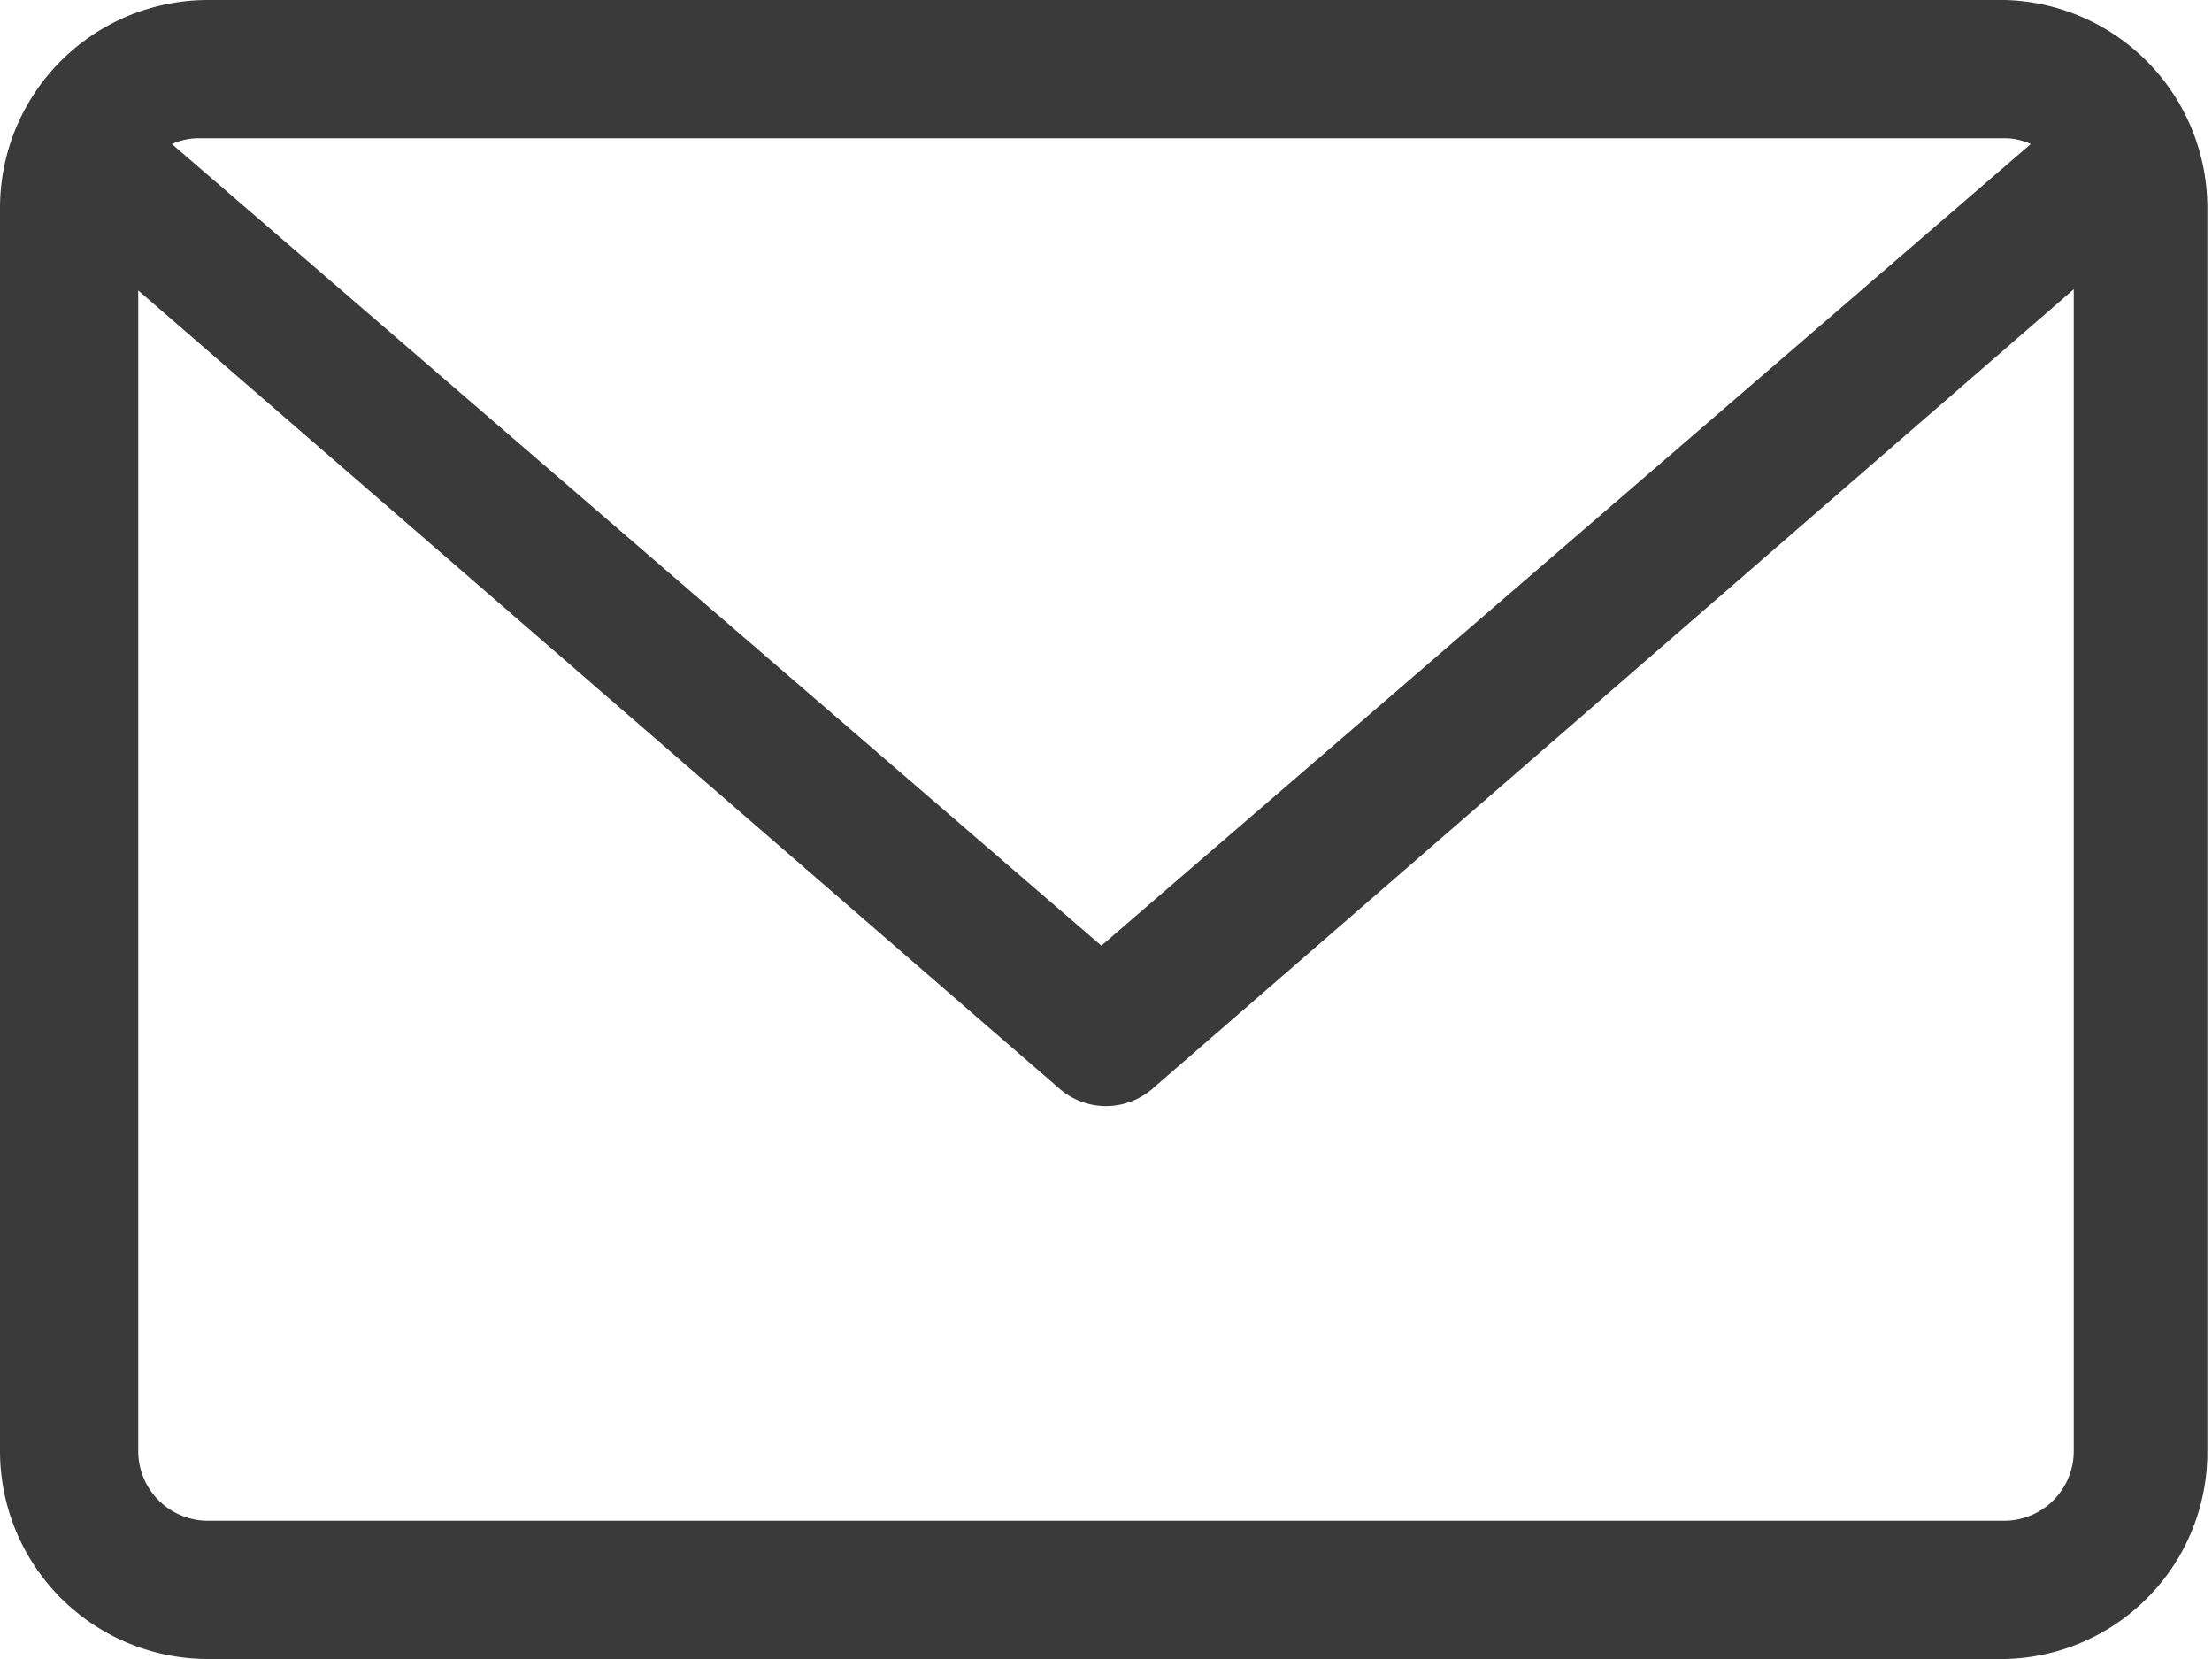<svg xmlns="http://www.w3.org/2000/svg" viewBox="0 0 19.04 14.28"><defs><style>.cls-1{fill:#3a3a3a;}</style></defs><g id="Layer_2" data-name="Layer 2"><g id="Layer_1-2" data-name="Layer 1"><path class="cls-1" d="M17.26,0H1.79A1.79,1.79,0,0,0,0,1.79V12.5a1.79,1.79,0,0,0,1.79,1.78H17.26A1.78,1.78,0,0,0,19,12.5V1.79A1.79,1.79,0,0,0,17.26,0Zm0,1.19a.54.54,0,0,1,.22.05l-8,6.9-8-6.9a.56.56,0,0,1,.23-.05Zm0,11.9H1.79a.6.6,0,0,1-.6-.59v-10L9.13,9.38a.61.61,0,0,0,.78,0l7.94-6.89v10A.6.6,0,0,1,17.26,13.09Z"/></g></g></svg>